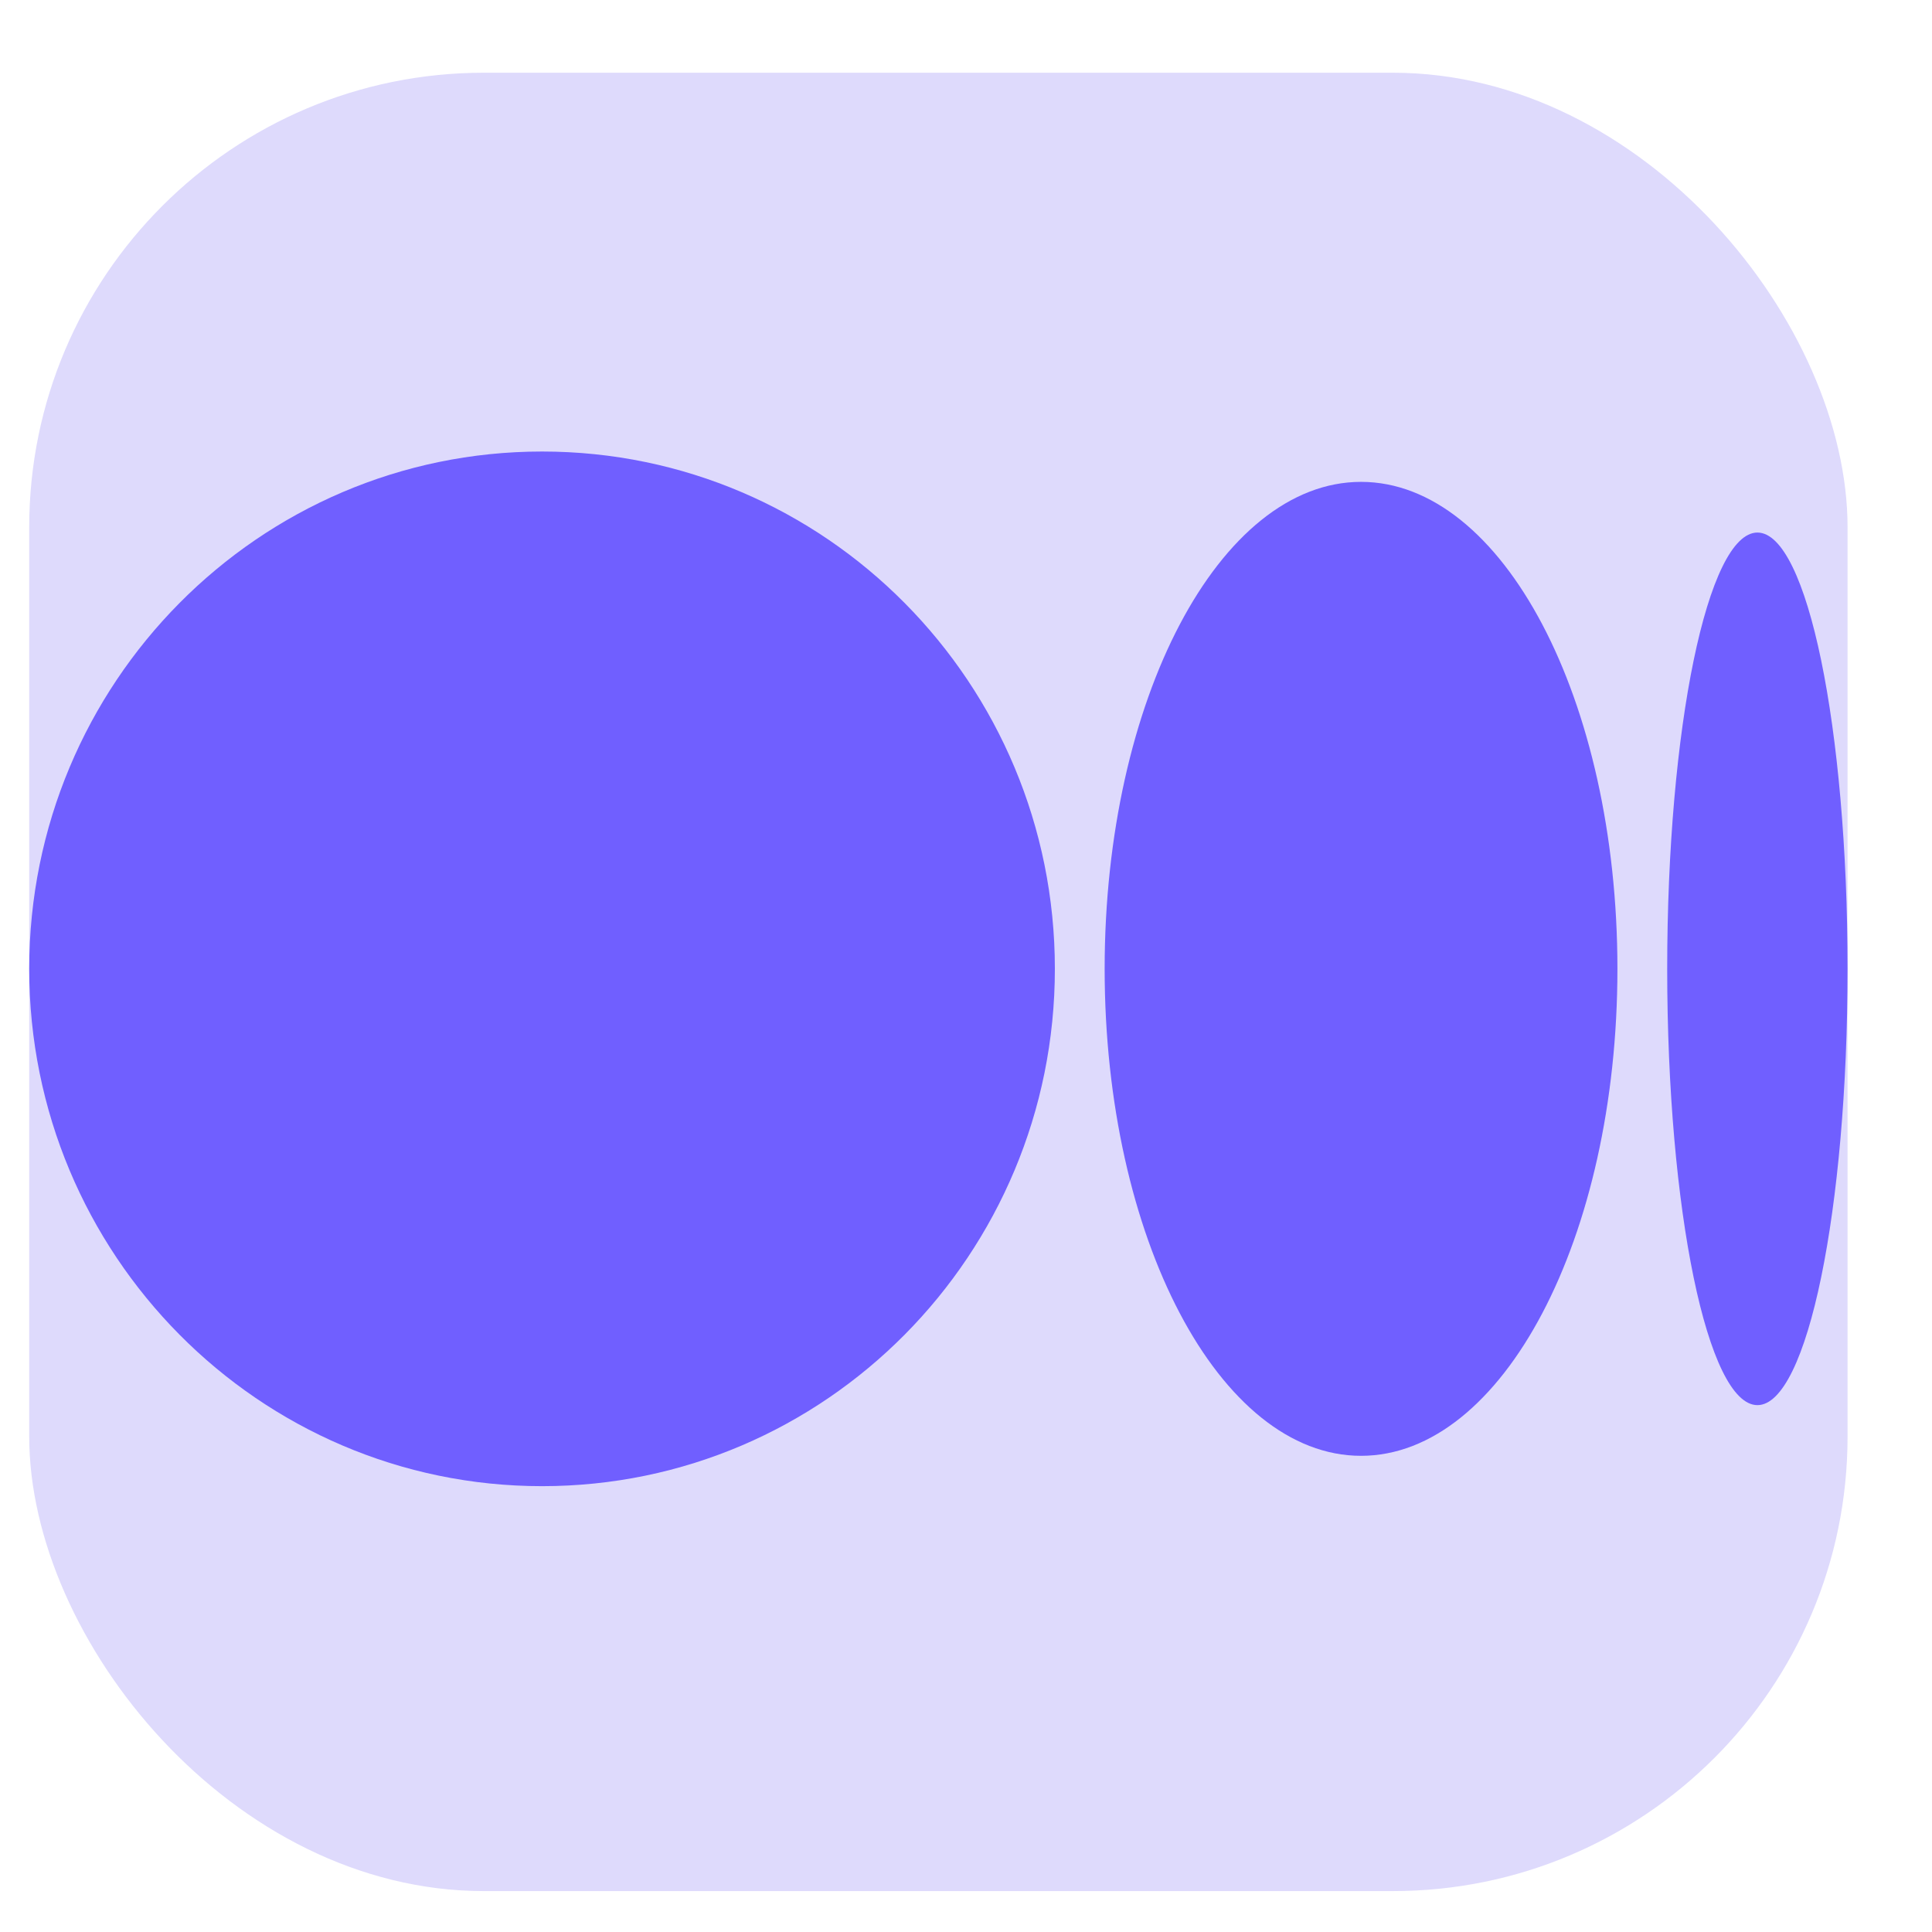 <svg width="17" height="17" viewBox="0 0 17 17" fill="none" xmlns="http://www.w3.org/2000/svg">
<g id="Social Icons">
<g clip-path="url(#clip0_128_21700)">
<rect x="0.257" y="0.64" width="16" height="16" rx="4" fill="#DEDAFC"/>
<path id="Vector" d="M16.257 8.525C16.257 10.644 15.902 12.364 15.464 12.364C15.025 12.364 14.67 10.645 14.67 8.525C14.67 6.405 15.026 4.686 15.464 4.686C15.902 4.686 16.257 6.405 16.257 8.525Z" fill="#705FFF"/>
<path id="Vector_2" d="M14.232 8.525C14.232 10.891 13.222 12.81 11.976 12.81C10.73 12.81 9.72 10.891 9.72 8.525C9.72 6.159 10.73 4.24 11.976 4.24C13.222 4.24 14.232 6.158 14.232 8.525" fill="#705FFF"/>
<path id="Vector_3" d="M9.282 8.525C9.282 11.039 7.262 13.077 4.77 13.077C2.278 13.077 0.257 11.038 0.257 8.525C0.257 6.012 2.278 3.973 4.77 3.973C7.262 3.973 9.282 6.011 9.282 8.525Z" fill="#705FFF"/>
</g>
</g>
<defs>
<clipPath id="clip0_128_21700">
<rect x="0.257" y="0.64" width="16" height="16" rx="4" fill="white"/>
</clipPath>
</defs>
</svg>
